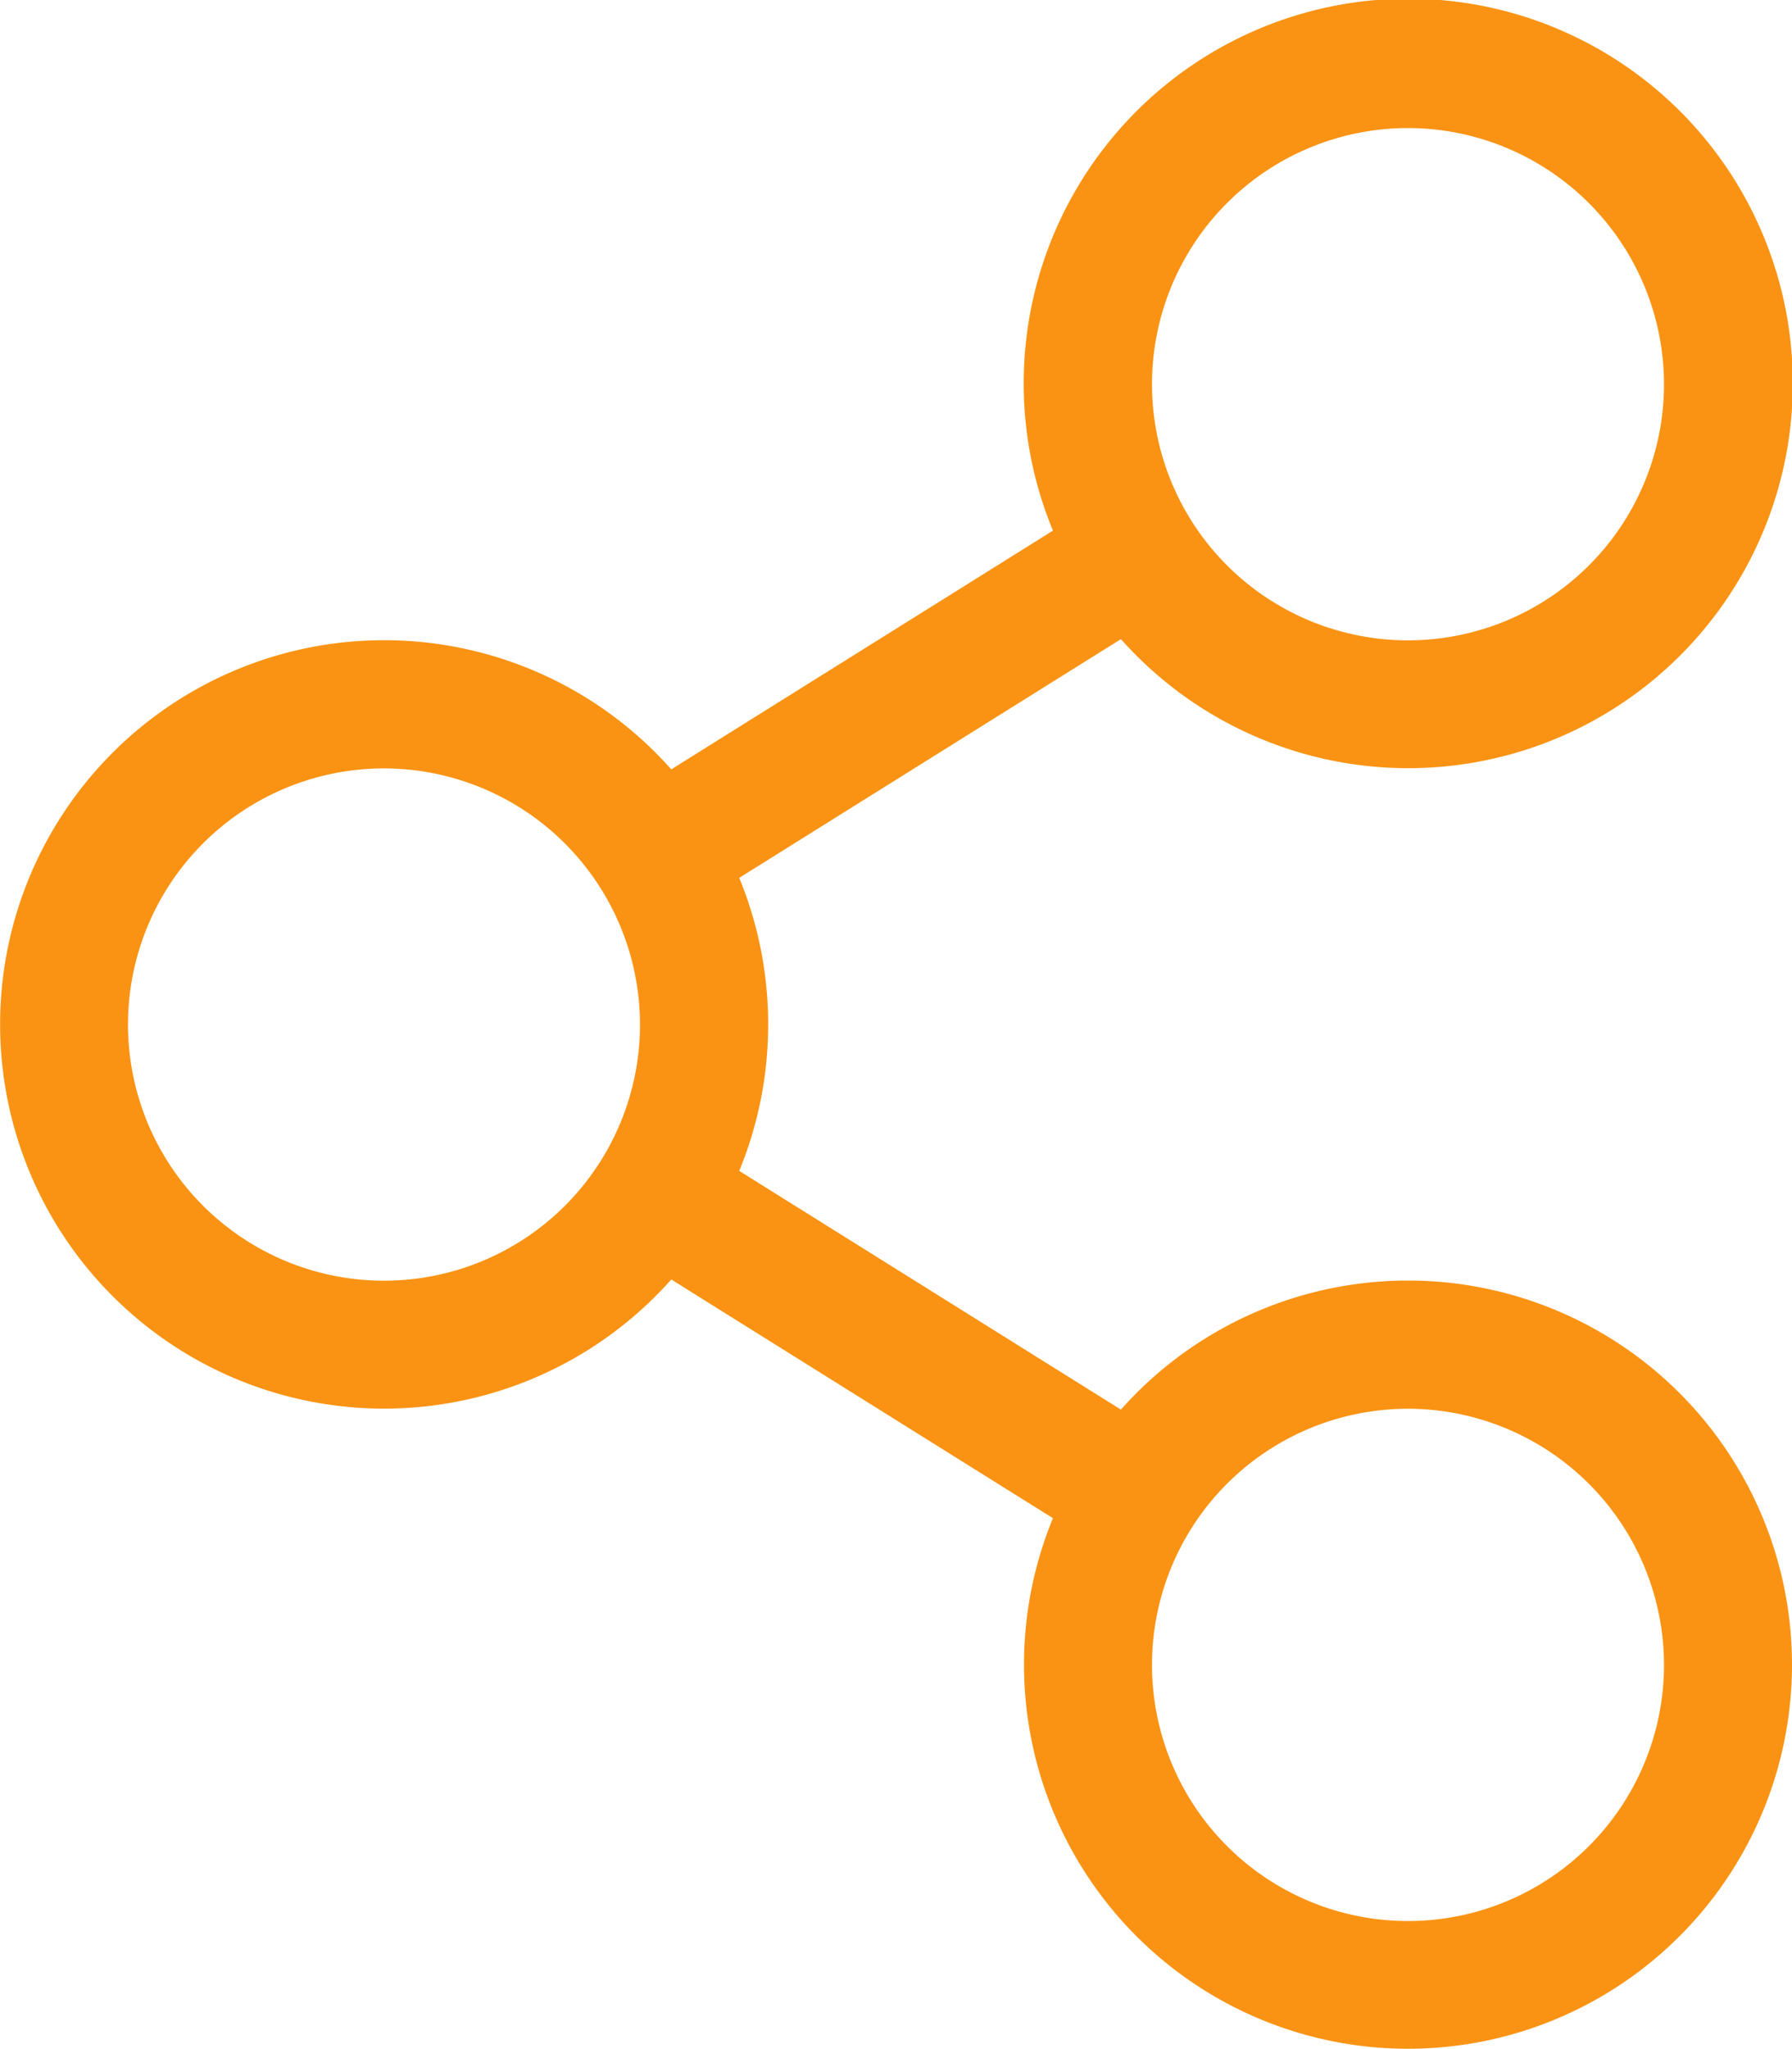 <svg xmlns="http://www.w3.org/2000/svg" width="19.25" height="22"><path fill="#FA9313" d="M19.25 17.875a4.125 4.125 0 11-7.939-1.575l-4.1-2.563a4.125 4.125 0 110-5.477l4.1-2.563a4.131 4.131 0 11.73 1.165l-4.1 2.563a4.134 4.134 0 010 3.146l4.1 2.563a4.125 4.125 0 017.209 2.739zm-4.125-16.5a2.75 2.75 0 102.75 2.75 2.753 2.753 0 00-2.75-2.75m-11 6.875A2.75 2.75 0 106.875 11a2.753 2.753 0 00-2.75-2.75m11 6.875a2.75 2.75 0 102.75 2.75 2.753 2.753 0 00-2.75-2.75"/></svg>